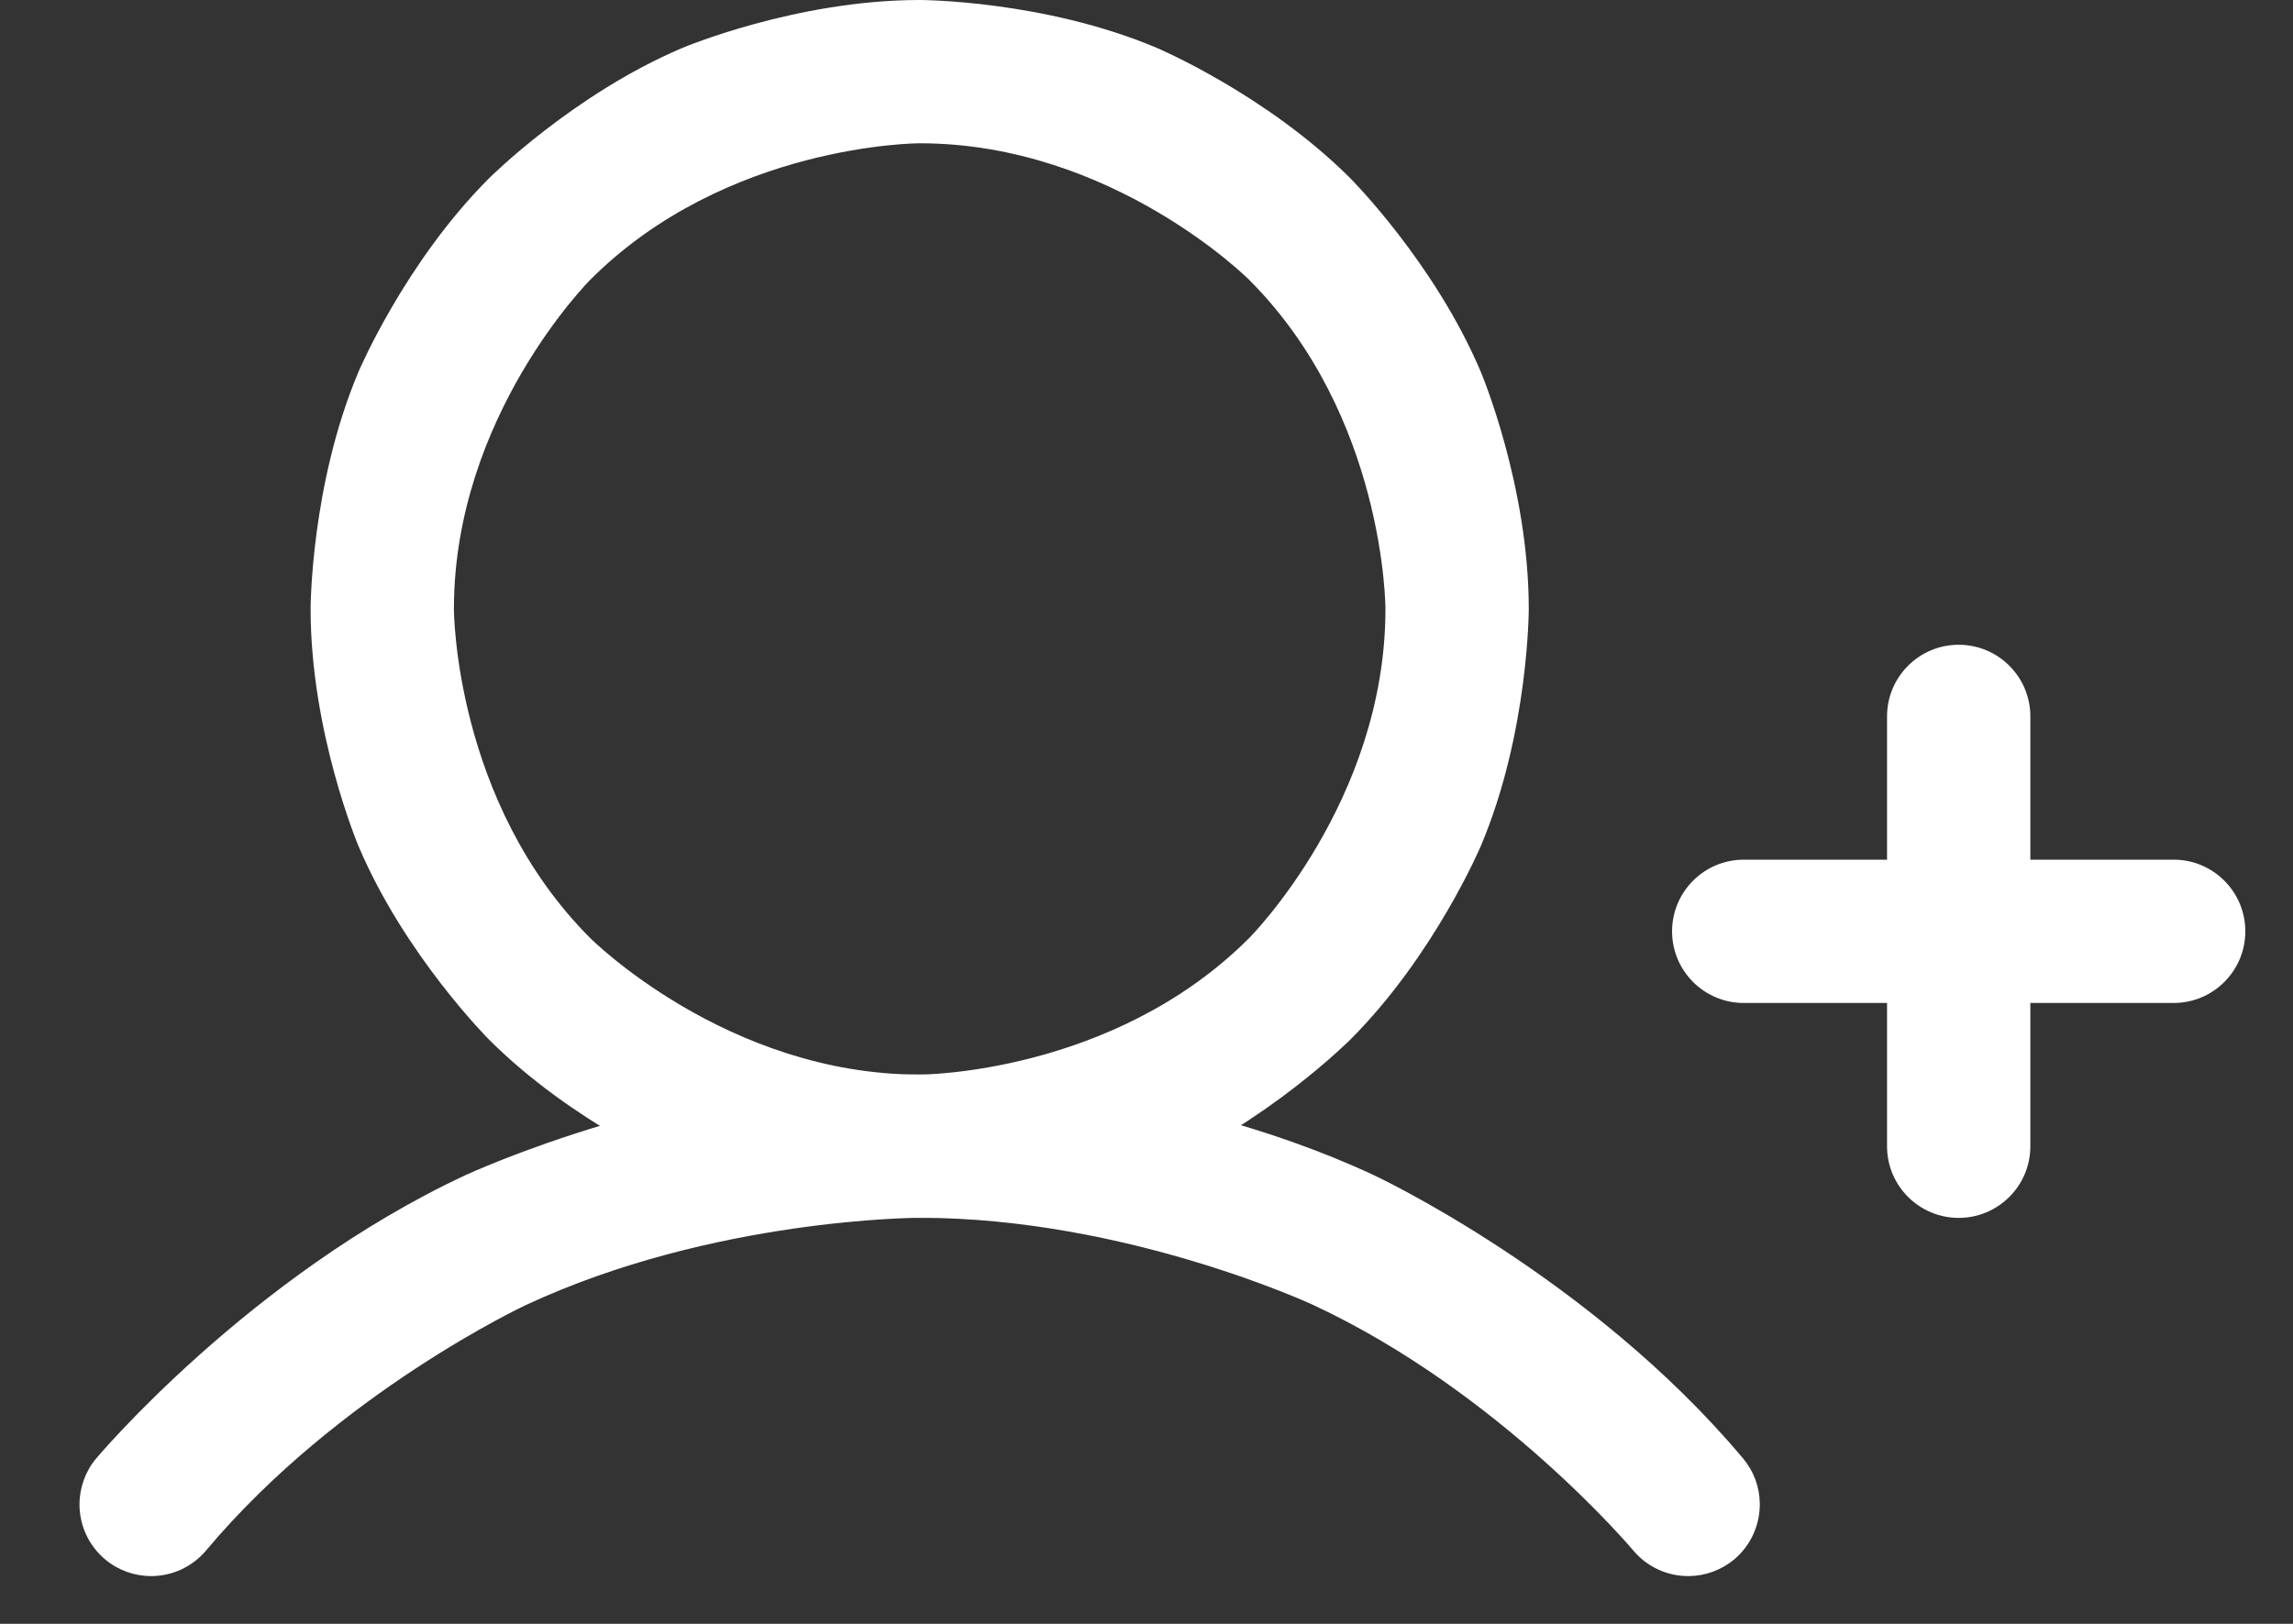 <svg width="24" height="17" viewBox="0 0 24 17" fill="none" xmlns="http://www.w3.org/2000/svg">
<rect x="0" y="0" width="24" height="17" fill="#333333" stroke="none"/>
<path d="M18.251 10.5H22.751C23.165 10.5 23.501 10.164 23.501 9.75C23.501 9.336 23.165 9 22.751 9H18.251C17.837 9 17.501 9.336 17.501 9.75C17.501 10.164 17.837 10.5 18.251 10.5Z" fill="white"/>
<path d="M19.751 7.5V12C19.751 12.414 20.087 12.75 20.501 12.75C20.915 12.75 21.251 12.414 21.251 12V7.5C21.251 7.086 20.915 6.75 20.501 6.75C20.087 6.75 19.751 7.086 19.751 7.5Z" fill="white"/>
<path fill-rule="evenodd" clip-rule="evenodd" d="M9.626 0C9.626 0 10.922 0 12.107 0.501C12.107 0.501 13.252 0.985 14.134 1.867C14.134 1.867 15.015 2.749 15.499 3.893C15.499 3.893 16.001 5.079 16.001 6.375C16.001 6.375 16.001 7.671 15.499 8.857C15.499 8.857 15.015 10.001 14.134 10.883C14.134 10.883 13.252 11.765 12.107 12.249C12.107 12.249 10.922 12.75 9.626 12.75C9.626 12.75 8.329 12.75 7.144 12.249C7.144 12.249 6 11.765 5.118 10.883C5.118 10.883 4.236 10.001 3.752 8.857C3.752 8.857 3.251 7.671 3.251 6.375C3.251 6.375 3.251 5.079 3.752 3.893C3.752 3.893 4.236 2.749 5.118 1.867C5.118 1.867 6 0.985 7.144 0.501C7.144 0.501 8.329 0 9.626 0ZM9.626 1.5C9.626 1.5 7.606 1.5 6.179 2.928C6.179 2.928 4.751 4.356 4.751 6.375C4.751 6.375 4.751 8.394 6.179 9.822C6.179 9.822 7.606 11.25 9.626 11.25C9.626 11.25 11.645 11.25 13.073 9.822C13.073 9.822 14.501 8.394 14.501 6.375C14.501 6.375 14.501 4.356 13.073 2.928C13.073 2.928 11.645 1.5 9.626 1.5Z" fill="white"/>
<path d="M13.746 13.662C15.706 14.576 17.095 16.232 17.095 16.232C17.238 16.402 17.448 16.5 17.669 16.5L17.682 16.5C17.854 16.497 18.02 16.435 18.152 16.325C18.321 16.182 18.419 15.972 18.419 15.75L18.419 15.738C18.417 15.566 18.355 15.4 18.244 15.268L18.243 15.267C16.64 13.357 14.38 12.303 14.38 12.303C12.12 11.249 9.626 11.249 9.626 11.249C7.132 11.249 4.871 12.303 4.871 12.303C2.611 13.357 1.008 15.267 1.008 15.267L1.007 15.268C0.894 15.403 0.832 15.574 0.832 15.75L0.832 15.752C0.832 15.773 0.833 15.794 0.835 15.815C0.852 16.014 0.948 16.197 1.1 16.325C1.235 16.438 1.406 16.5 1.582 16.5C1.604 16.5 1.626 16.499 1.647 16.497C1.846 16.48 2.029 16.384 2.157 16.232C3.546 14.576 5.505 13.662 5.505 13.662C7.464 12.749 9.626 12.749 9.626 12.749C11.787 12.749 13.746 13.662 13.746 13.662Z" fill="white"/>
</svg>
